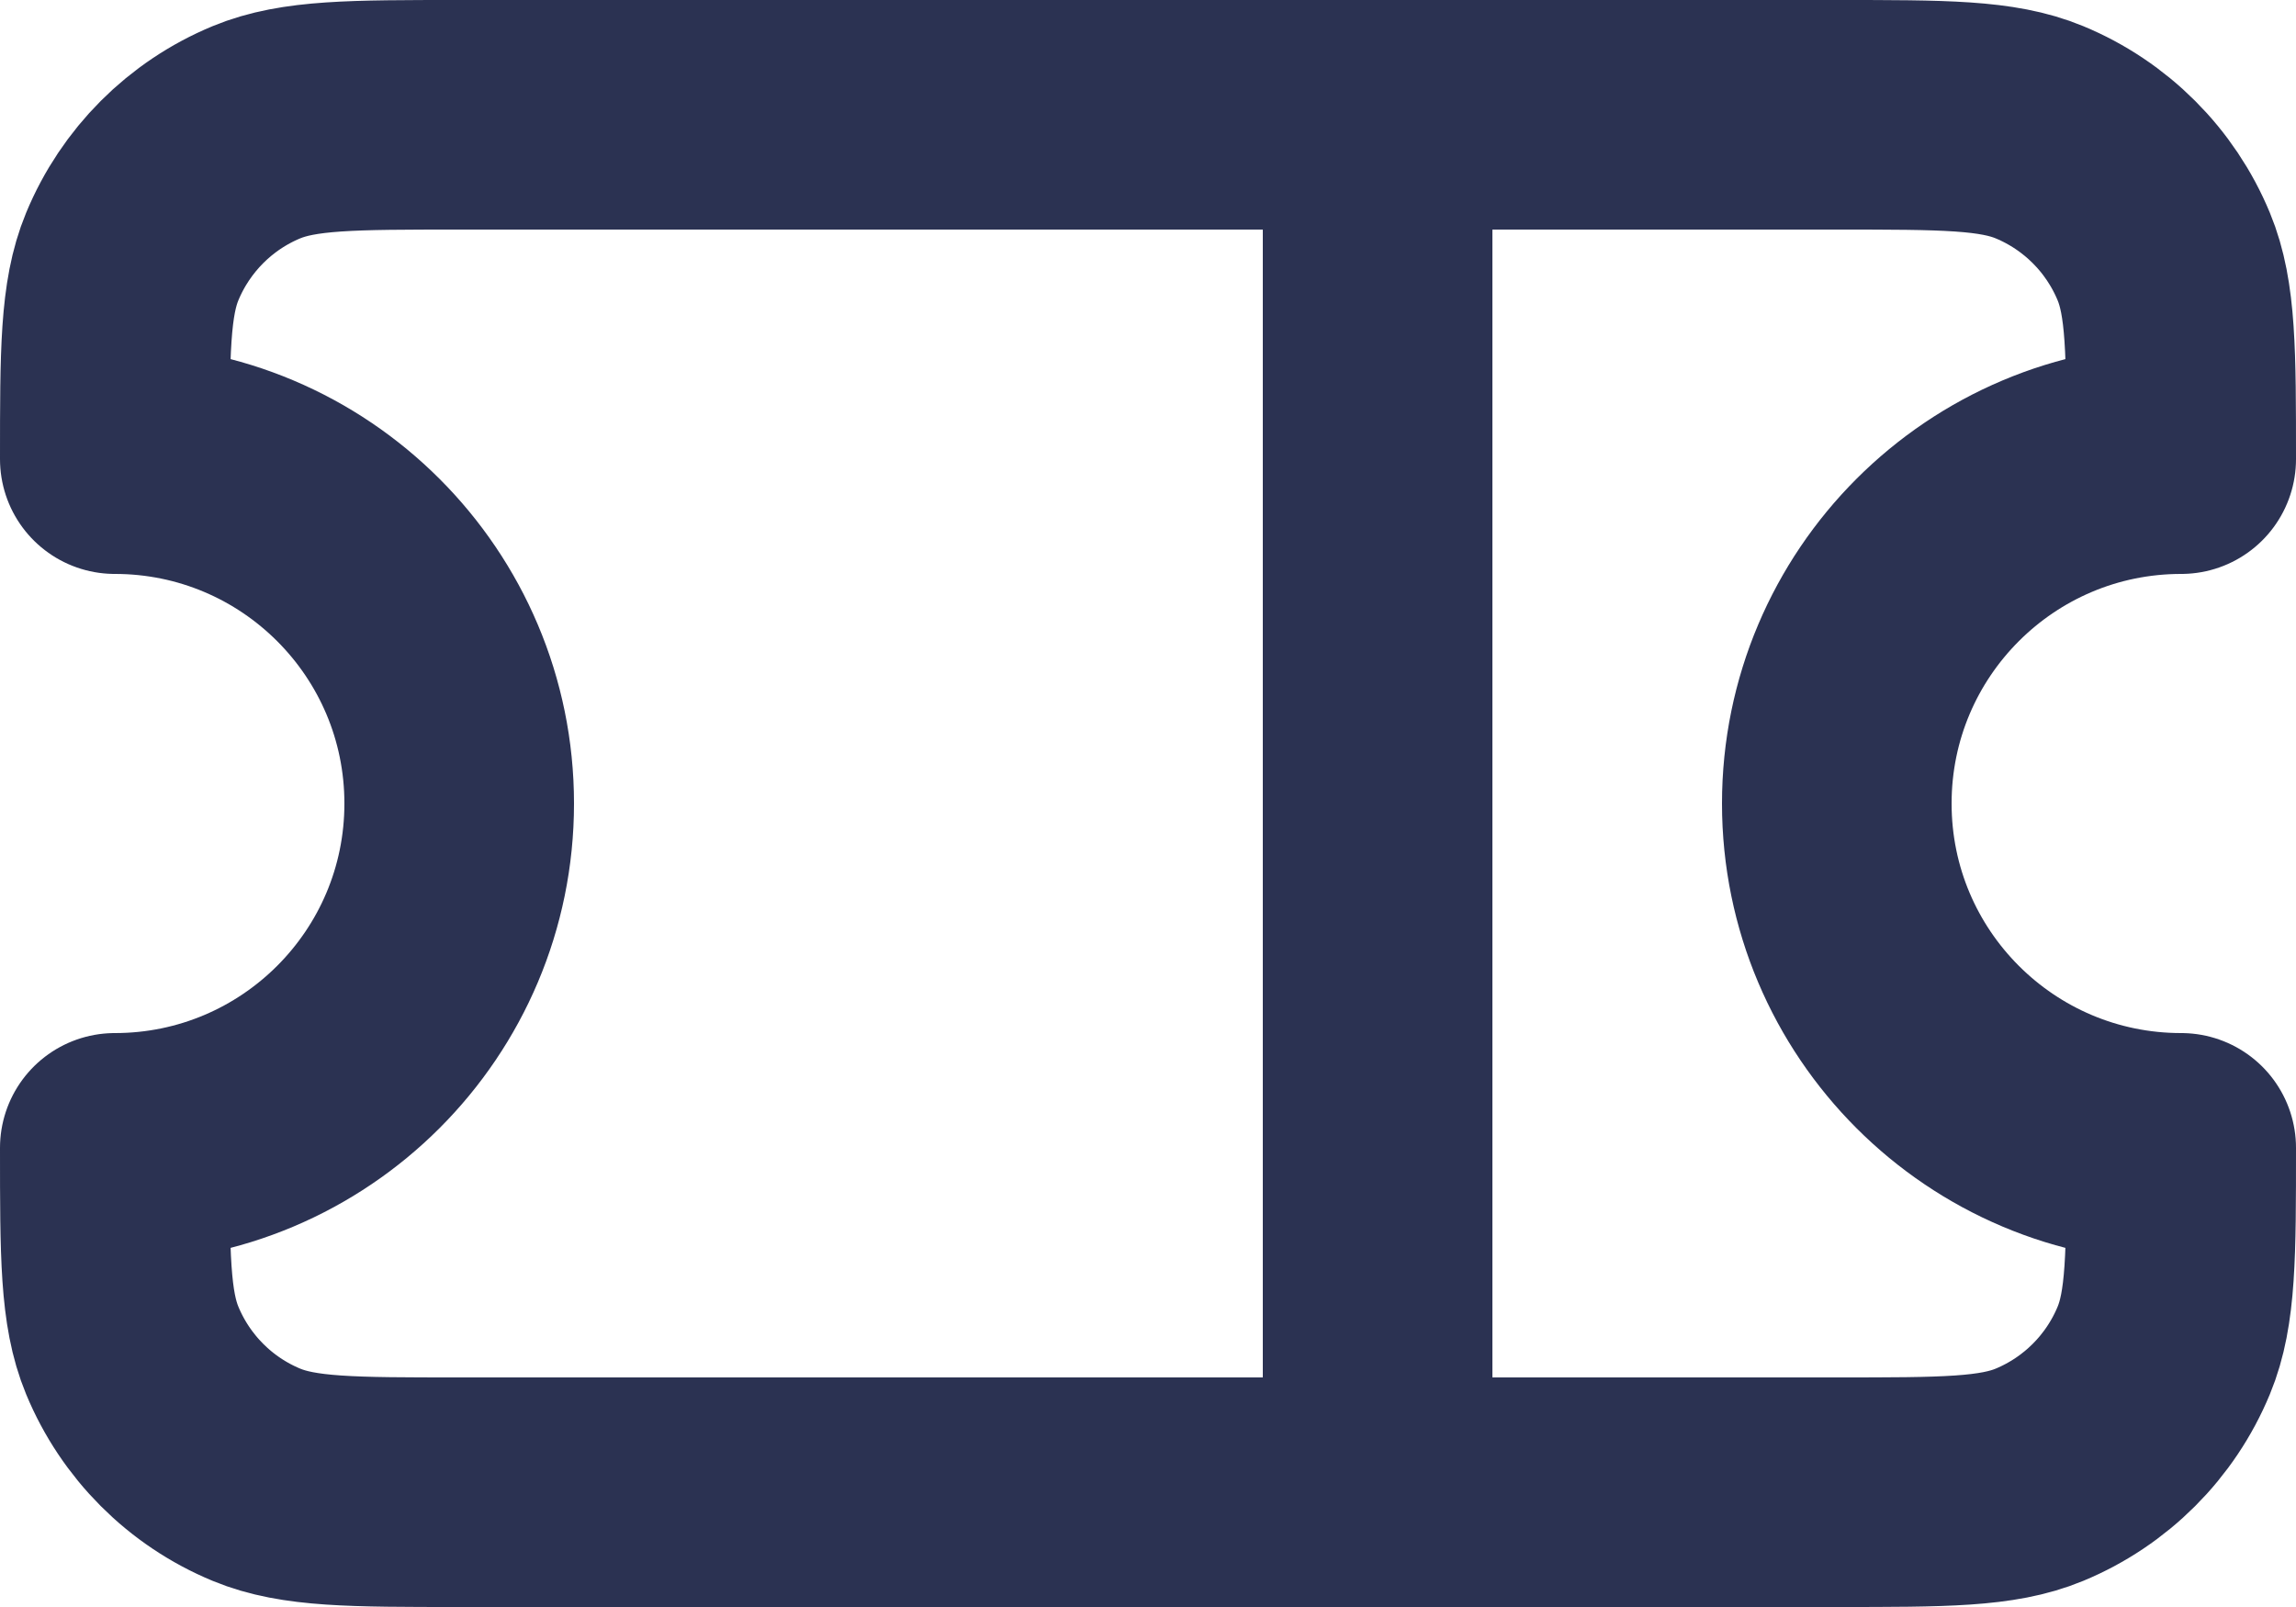 <svg width="20" height="14" viewBox="0 0 20 14" fill="none" xmlns="http://www.w3.org/2000/svg">
<path id="Vector" d="M12 1H4C3.068 1 2.602 1 2.234 1.152C1.744 1.355 1.355 1.745 1.152 2.235C1 2.602 1 3.068 1 4C2.657 4 4 5.343 4 7C4 8.657 2.657 10 1 10C1 10.932 1 11.398 1.152 11.765C1.355 12.255 1.744 12.645 2.234 12.848C2.602 13 3.068 13 4 13H12M12 1H16C16.932 1 17.398 1 17.765 1.152C18.255 1.355 18.645 1.745 18.848 2.235C19 2.602 19 3.068 19 4C17.343 4 16 5.343 16 7C16 8.657 17.343 10 19 10C19 10.932 19 11.398 18.848 11.765C18.645 12.255 18.255 12.645 17.765 12.848C17.398 13 16.932 13 16 13H12M12 1V13" stroke="#2B3252" stroke-width="2" stroke-linecap="round" stroke-linejoin="round"/>
</svg>
